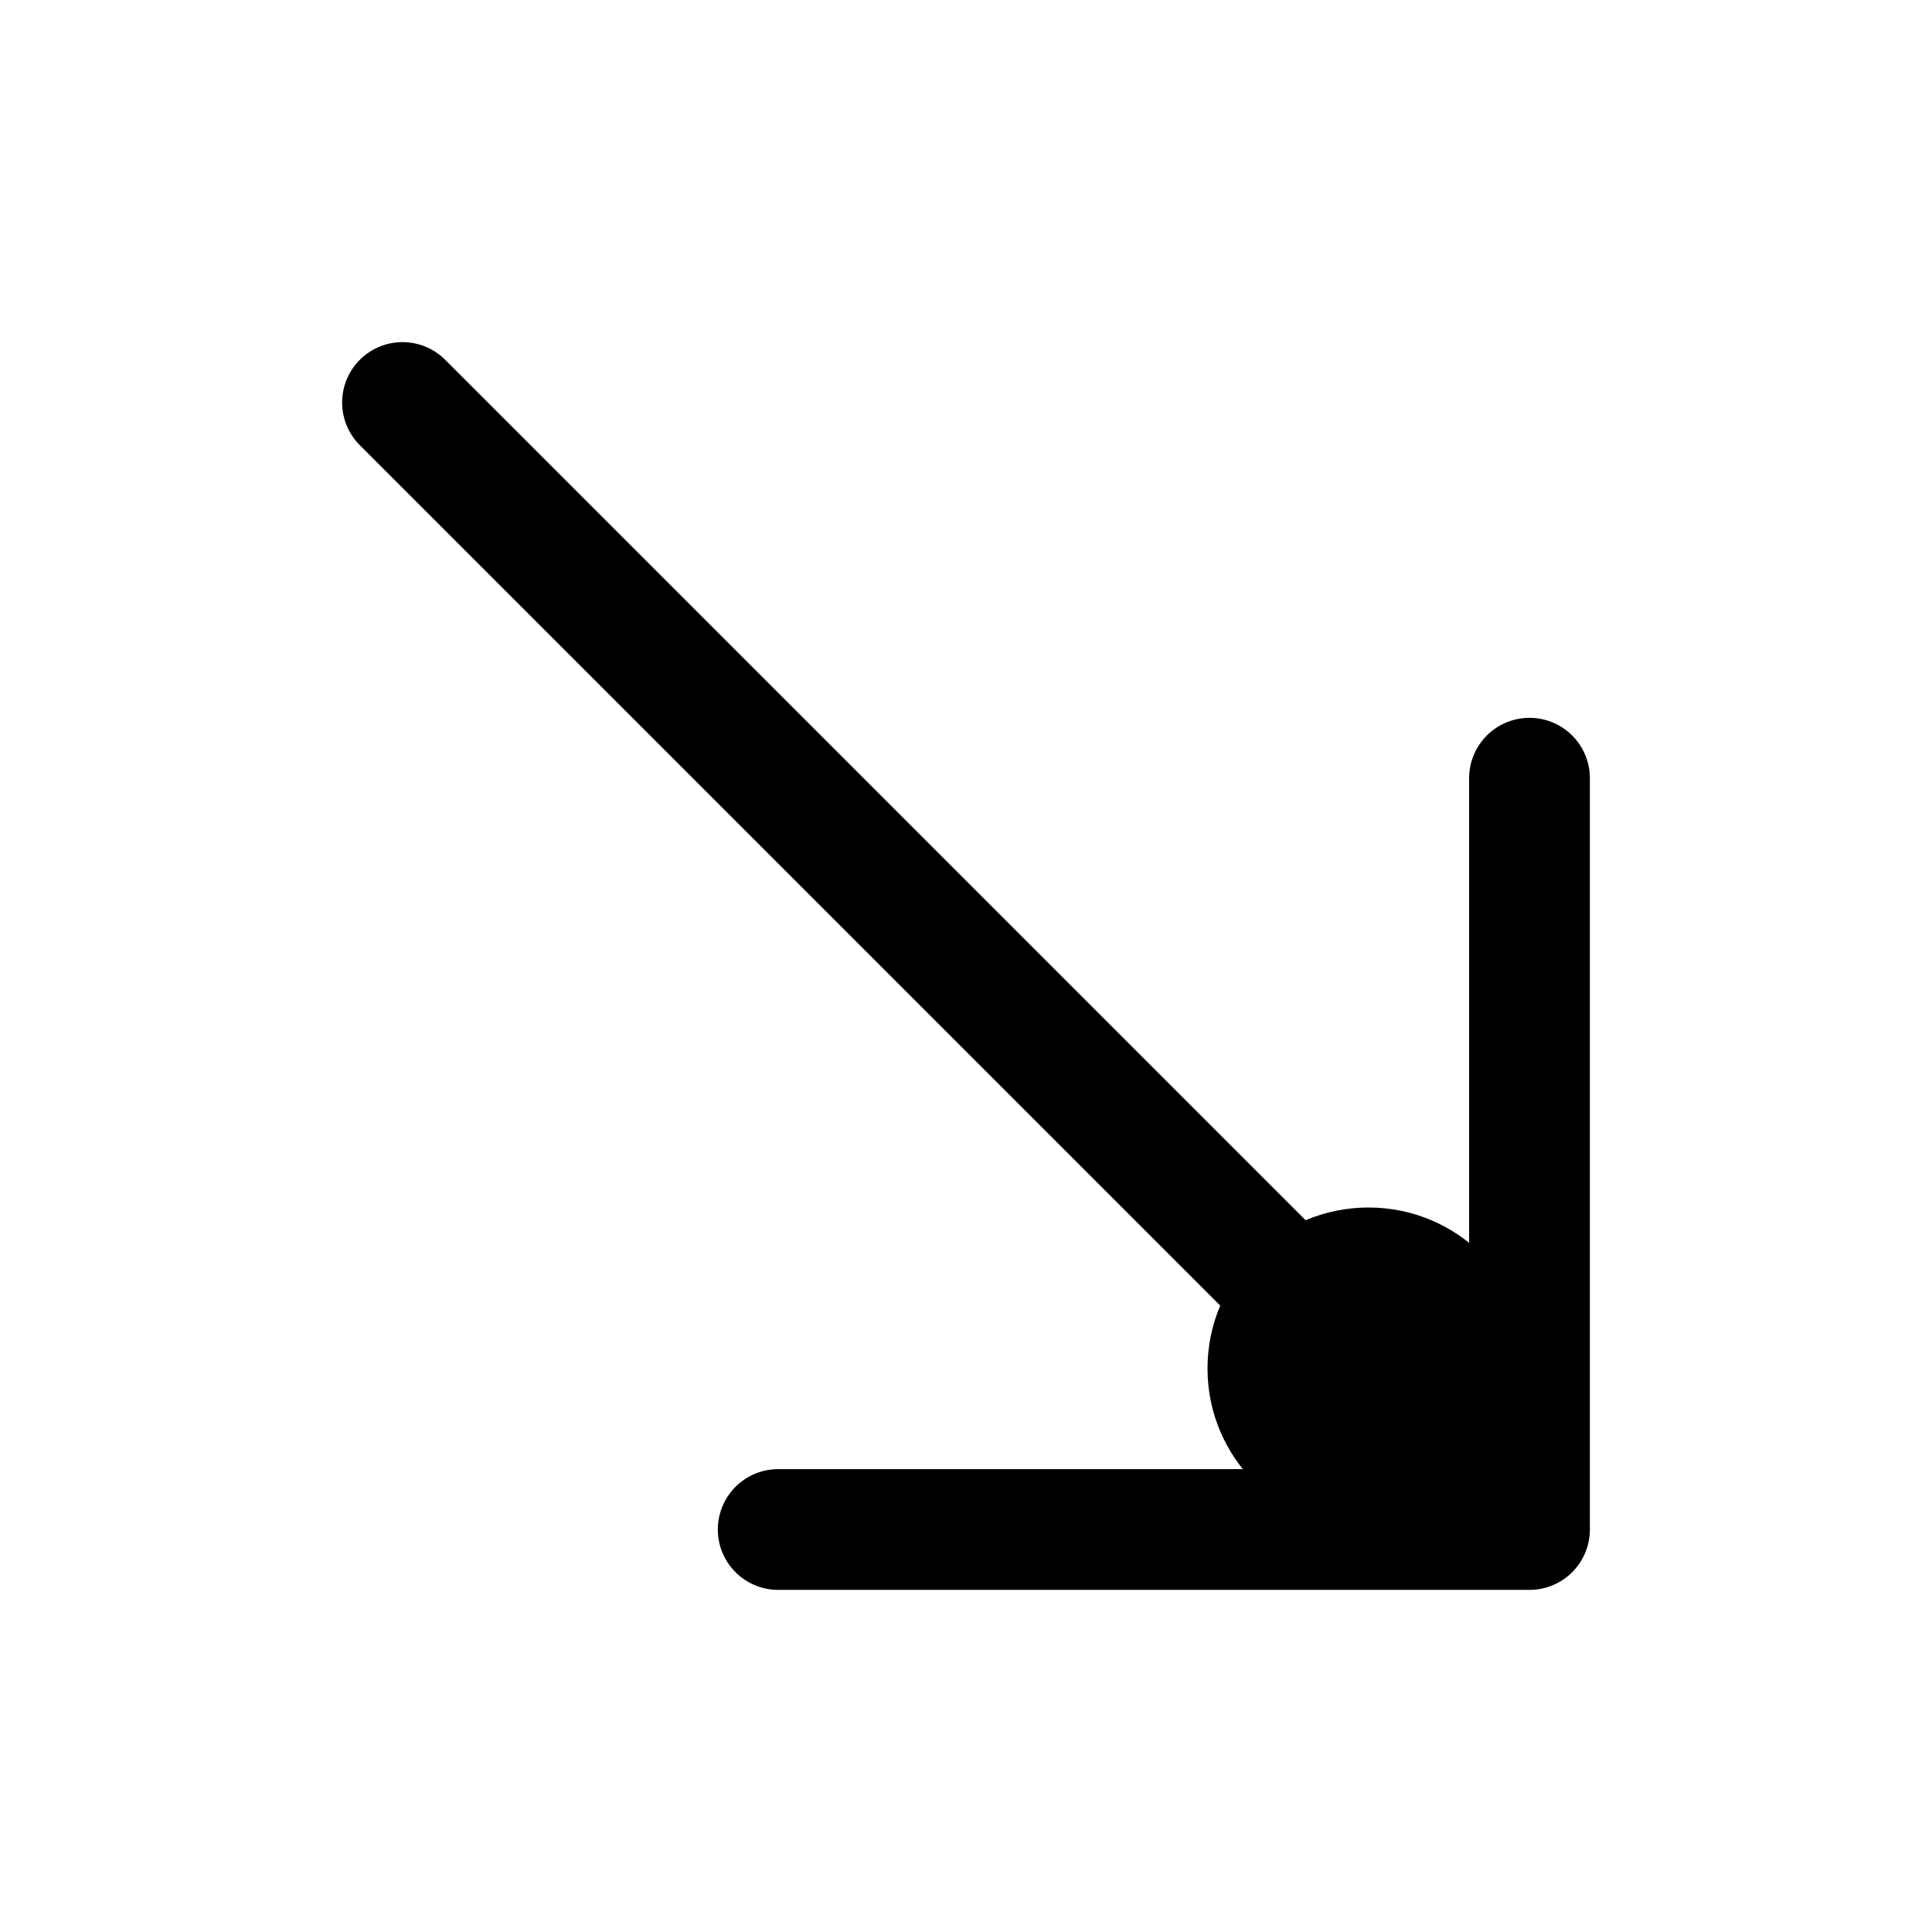 <svg xmlns="http://www.w3.org/2000/svg" width="24" height="24" fill="none" viewBox="0 0 24 24">
  <circle cx="17" cy="17" r="2" fill="color(display-p3 .98 .561 .561)"/>
  <path stroke="#000" stroke-linecap="round" stroke-linejoin="round" stroke-width="1.5" d="m5 5 14 14m0 0V9.667M19 19H9.667"/>
</svg>
